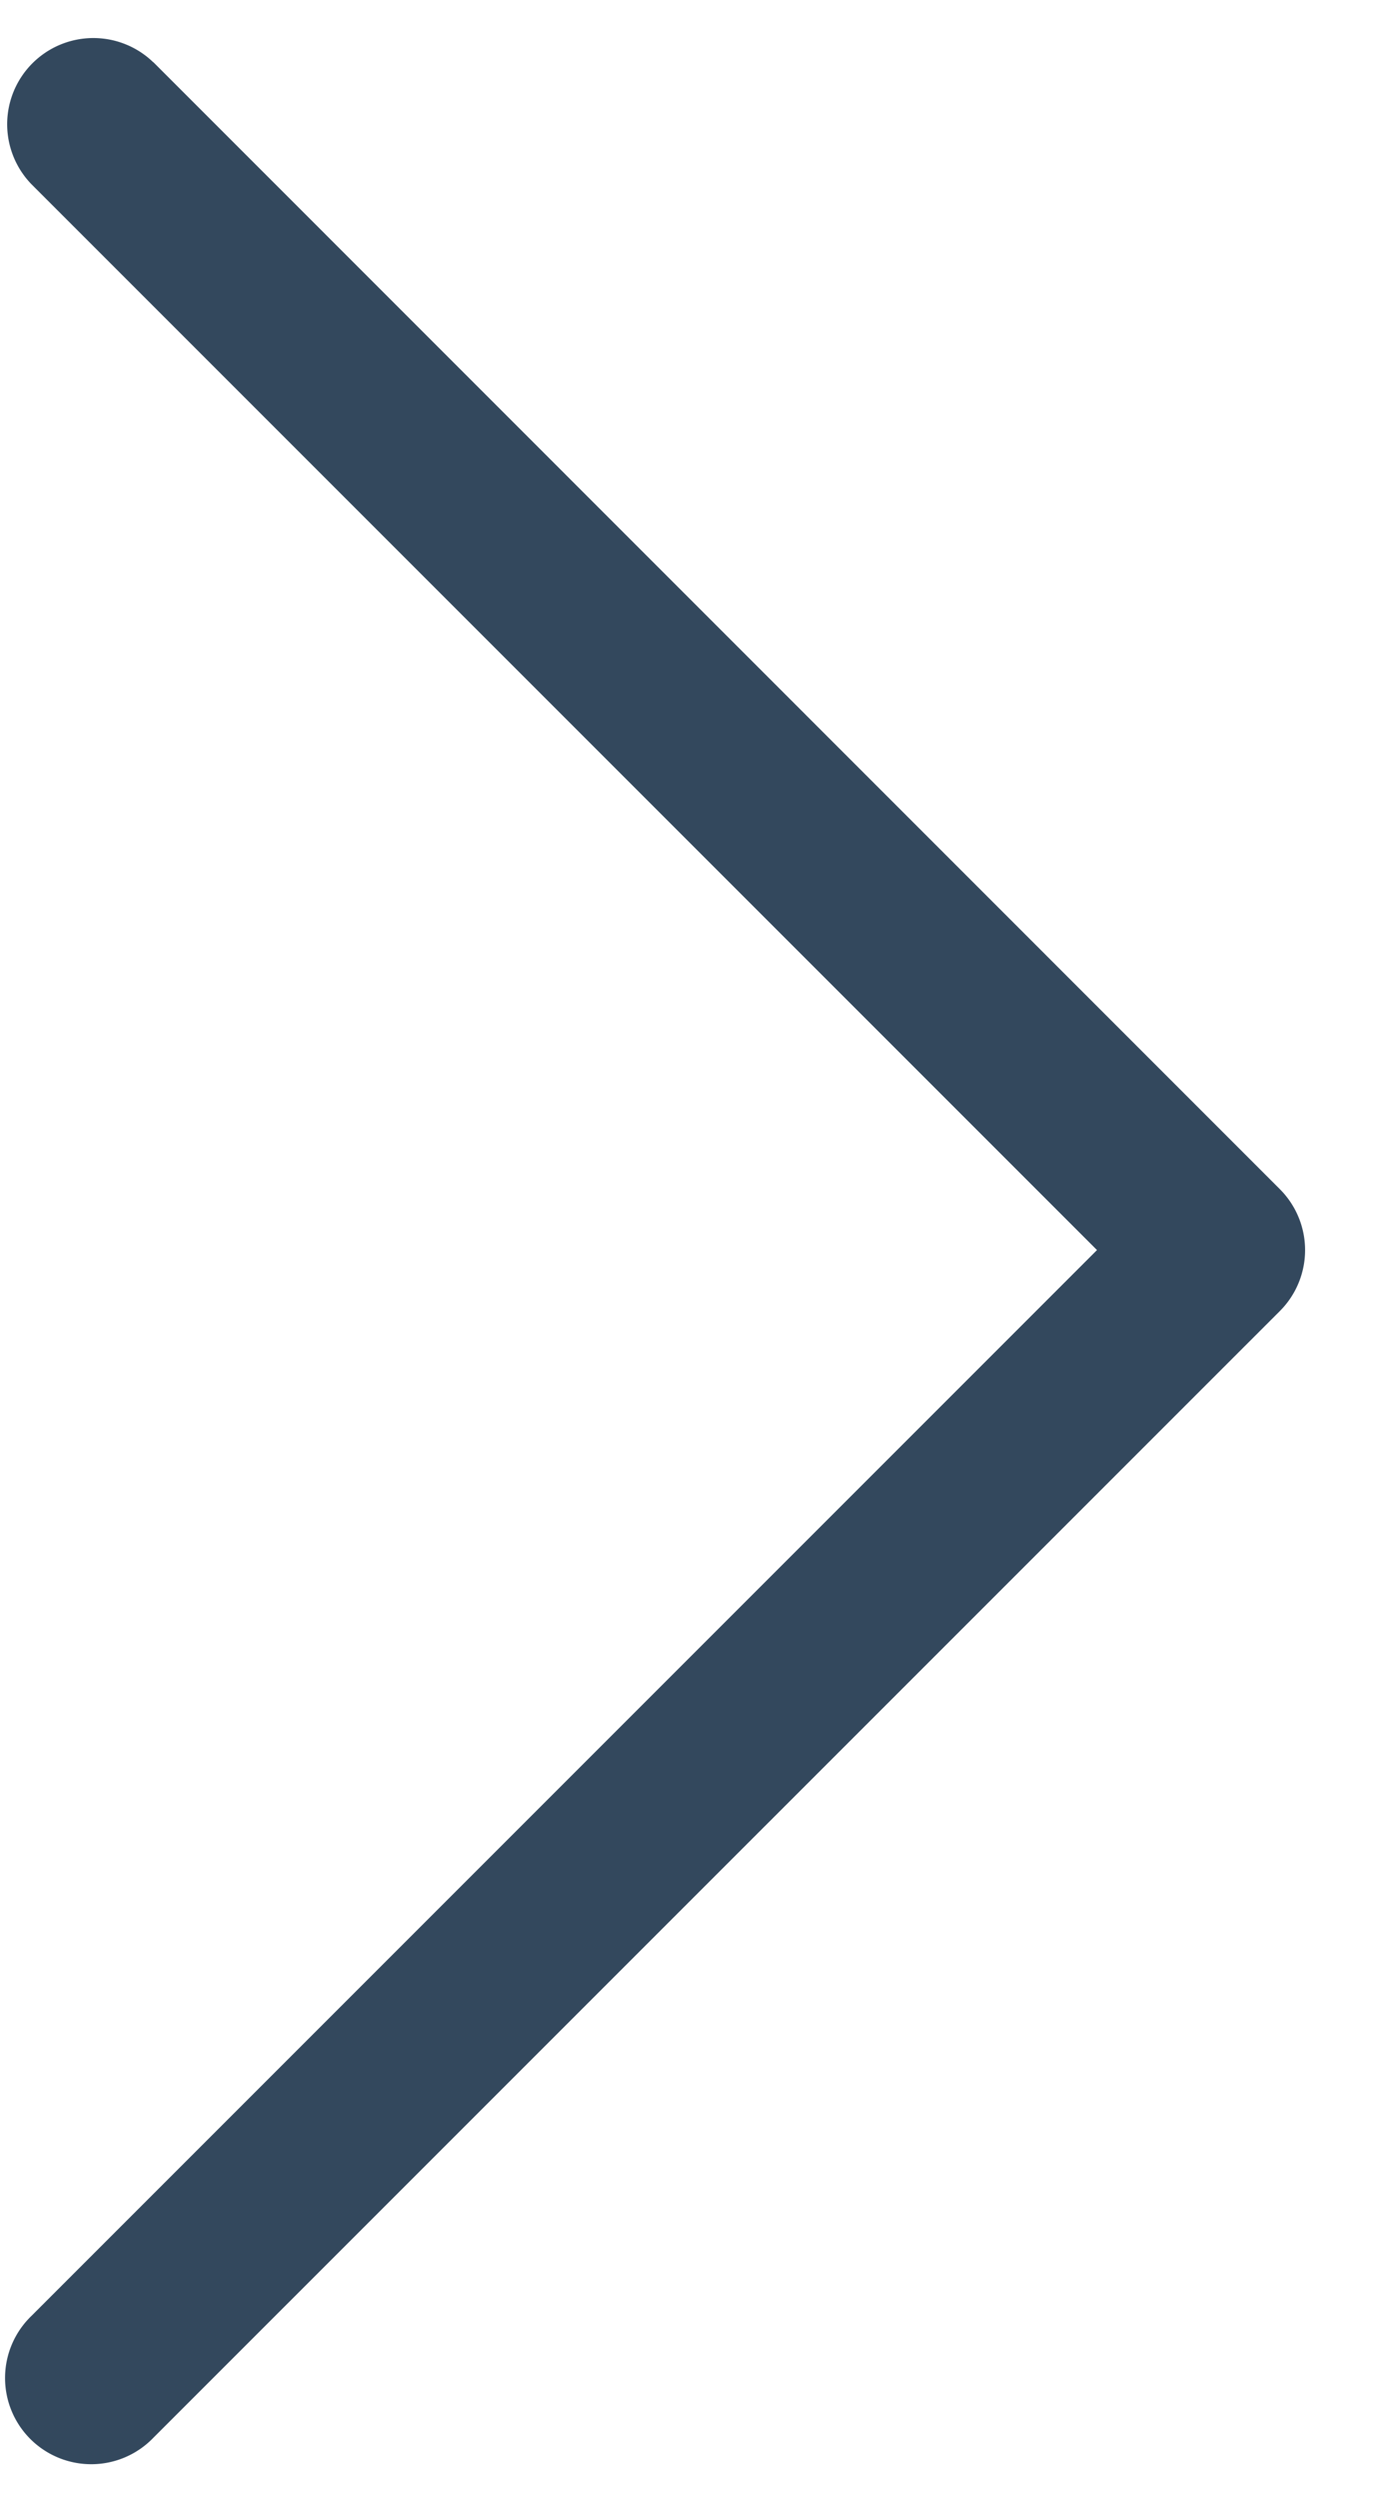 <svg width="16" height="29" fill="none" xmlns="http://www.w3.org/2000/svg"><path fill-rule="evenodd" clip-rule="evenodd" d="M1.778.722A1 1 0 00.364 2.136L12.728 14.5.364 26.864a1 1 0 101.414 1.414l13.071-13.07a1 1 0 000-1.415L1.78.722z" fill="#33485D"/></svg>